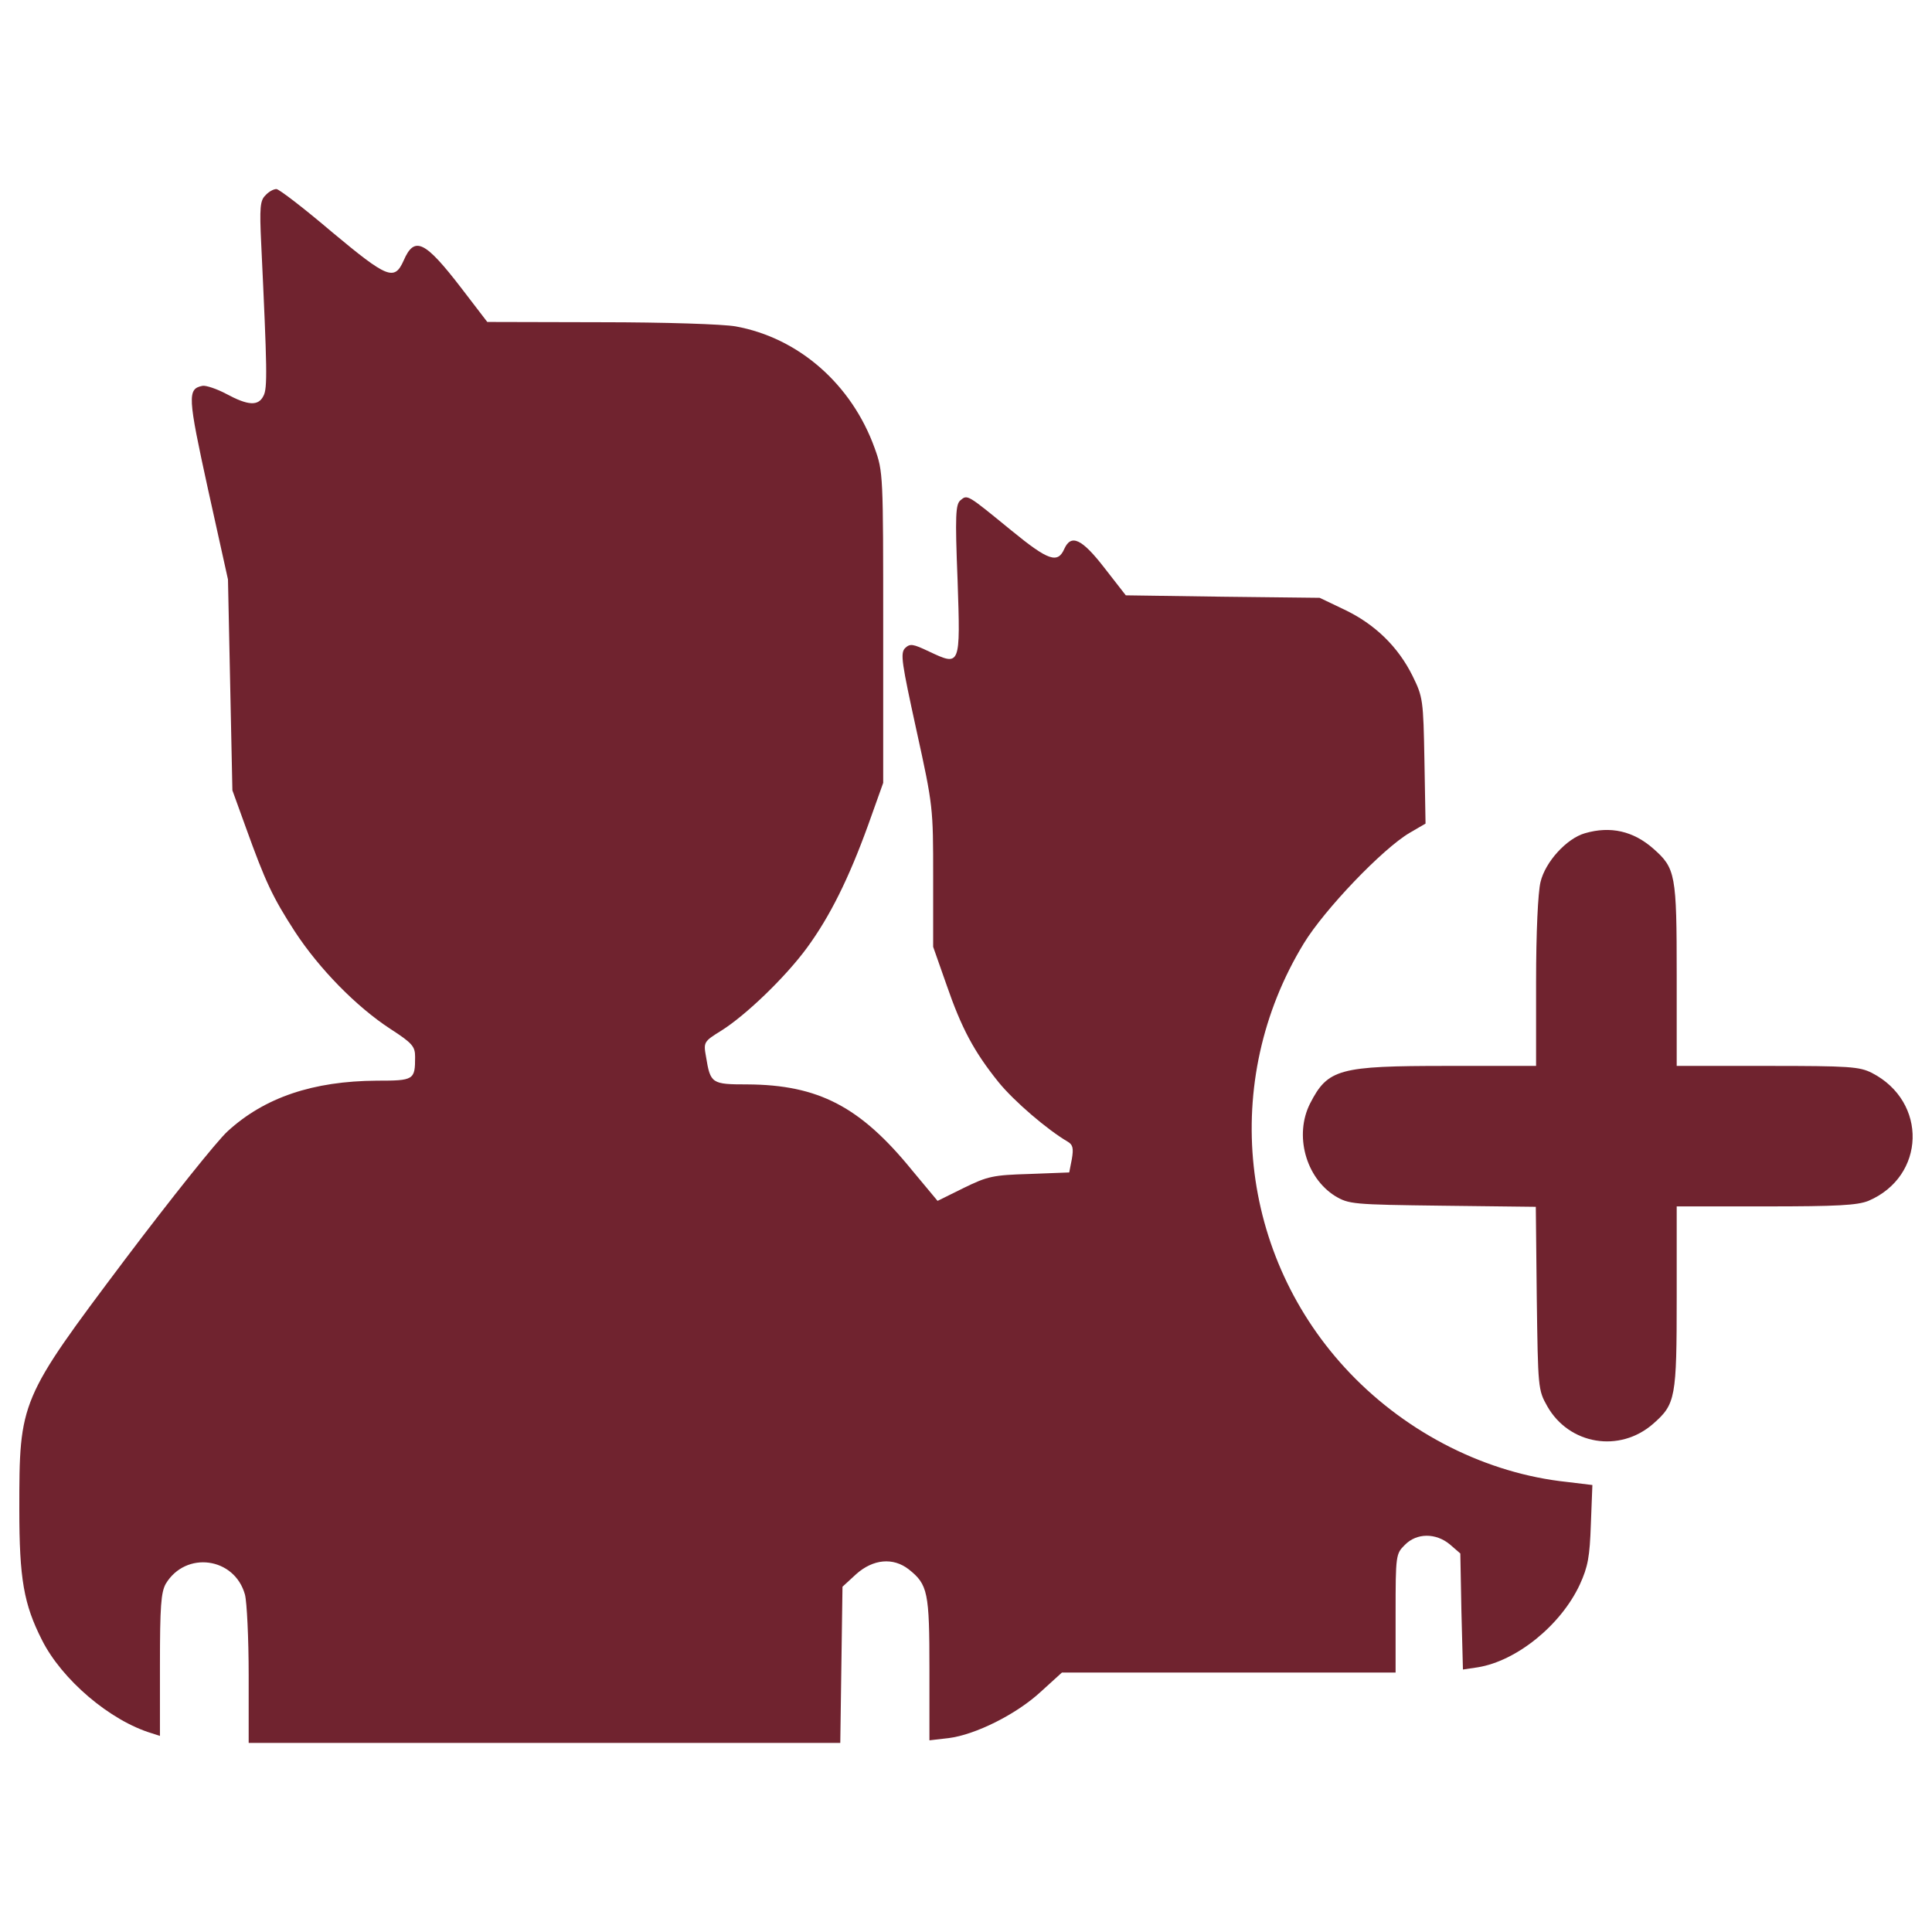 <svg width="14" height="14" viewBox="0 0 14 14" fill="none" xmlns="http://www.w3.org/2000/svg">
    <path d="M1.923 1.416C1.885 1.453 1.88 1.504 1.893 1.77C1.936 2.676 1.939 2.815 1.909 2.869C1.872 2.944 1.797 2.939 1.641 2.855C1.572 2.818 1.491 2.791 1.467 2.796C1.357 2.818 1.36 2.872 1.507 3.544L1.652 4.199L1.668 4.963L1.684 5.727L1.781 5.995C1.923 6.389 1.974 6.499 2.137 6.751C2.314 7.021 2.582 7.295 2.829 7.456C2.99 7.56 3.008 7.584 3.008 7.659C3.008 7.826 3 7.831 2.73 7.831C2.269 7.834 1.917 7.952 1.649 8.198C1.572 8.268 1.236 8.689 0.904 9.129C0.143 10.142 0.14 10.15 0.14 10.938C0.14 11.44 0.172 11.624 0.304 11.884C0.448 12.171 0.797 12.469 1.1 12.56L1.159 12.579V12.067C1.159 11.638 1.167 11.539 1.201 11.477C1.346 11.236 1.7 11.284 1.775 11.555C1.789 11.608 1.802 11.871 1.802 12.139V12.63H3.944H6.089L6.097 12.064L6.105 11.498L6.204 11.407C6.327 11.297 6.472 11.284 6.585 11.372C6.724 11.482 6.735 11.538 6.735 12.096V12.611L6.874 12.595C7.067 12.571 7.365 12.423 7.542 12.259L7.695 12.12H8.904H10.113V11.691C10.113 11.27 10.115 11.259 10.18 11.195C10.266 11.107 10.405 11.107 10.507 11.192L10.582 11.257L10.59 11.678L10.601 12.098L10.708 12.082C10.989 12.037 11.311 11.777 11.448 11.482C11.507 11.353 11.52 11.281 11.528 11.045L11.539 10.761L11.357 10.739C10.775 10.678 10.204 10.391 9.783 9.951C8.976 9.107 8.84 7.833 9.448 6.836C9.598 6.59 10.019 6.15 10.215 6.035L10.33 5.968L10.322 5.512C10.314 5.07 10.311 5.051 10.236 4.898C10.131 4.686 9.963 4.523 9.743 4.418L9.563 4.332L8.861 4.324L8.158 4.314L8.003 4.115C7.839 3.903 7.762 3.869 7.713 3.976C7.665 4.086 7.598 4.064 7.33 3.845C7.008 3.582 7.011 3.582 6.96 3.625C6.925 3.654 6.92 3.732 6.939 4.204C6.96 4.831 6.96 4.828 6.732 4.721C6.614 4.665 6.595 4.662 6.558 4.697C6.523 4.735 6.534 4.802 6.641 5.292C6.762 5.842 6.762 5.853 6.762 6.354V6.861L6.858 7.134C6.968 7.453 7.059 7.622 7.236 7.842C7.349 7.981 7.59 8.187 7.737 8.273C7.775 8.295 7.78 8.322 7.767 8.399L7.748 8.496L7.461 8.507C7.196 8.515 7.158 8.523 6.984 8.608L6.794 8.702L6.609 8.48C6.234 8.019 5.931 7.861 5.416 7.858C5.156 7.858 5.148 7.852 5.116 7.657C5.097 7.552 5.1 7.547 5.226 7.469C5.405 7.357 5.692 7.08 5.847 6.869C6.014 6.641 6.15 6.367 6.29 5.981L6.4 5.673V4.547C6.4 3.437 6.4 3.419 6.338 3.247C6.172 2.786 5.789 2.448 5.33 2.365C5.239 2.349 4.821 2.335 4.352 2.335L3.531 2.333L3.344 2.089C3.078 1.743 3.003 1.708 2.925 1.888C2.858 2.038 2.807 2.016 2.405 1.681C2.204 1.51 2.022 1.37 2.003 1.37C1.982 1.37 1.947 1.389 1.923 1.416Z" fill="#70232F"/>
    <path d="M11.485 6.038C11.354 6.075 11.198 6.244 11.163 6.392C11.145 6.467 11.131 6.751 11.131 7.118V7.724H10.488C9.702 7.724 9.622 7.745 9.493 7.997C9.378 8.225 9.461 8.533 9.675 8.667C9.775 8.726 9.799 8.729 10.453 8.737L11.129 8.745L11.136 9.407C11.145 10.056 11.145 10.072 11.212 10.19C11.37 10.469 11.737 10.531 11.981 10.316C12.142 10.174 12.15 10.131 12.15 9.399V8.742H12.793C13.316 8.742 13.458 8.734 13.539 8.702C13.954 8.525 13.97 7.984 13.565 7.775C13.474 7.729 13.402 7.724 12.807 7.724H12.15V7.067C12.15 6.335 12.142 6.292 11.981 6.15C11.836 6.022 11.67 5.984 11.485 6.038Z" fill="#70232F"/>
</svg>
